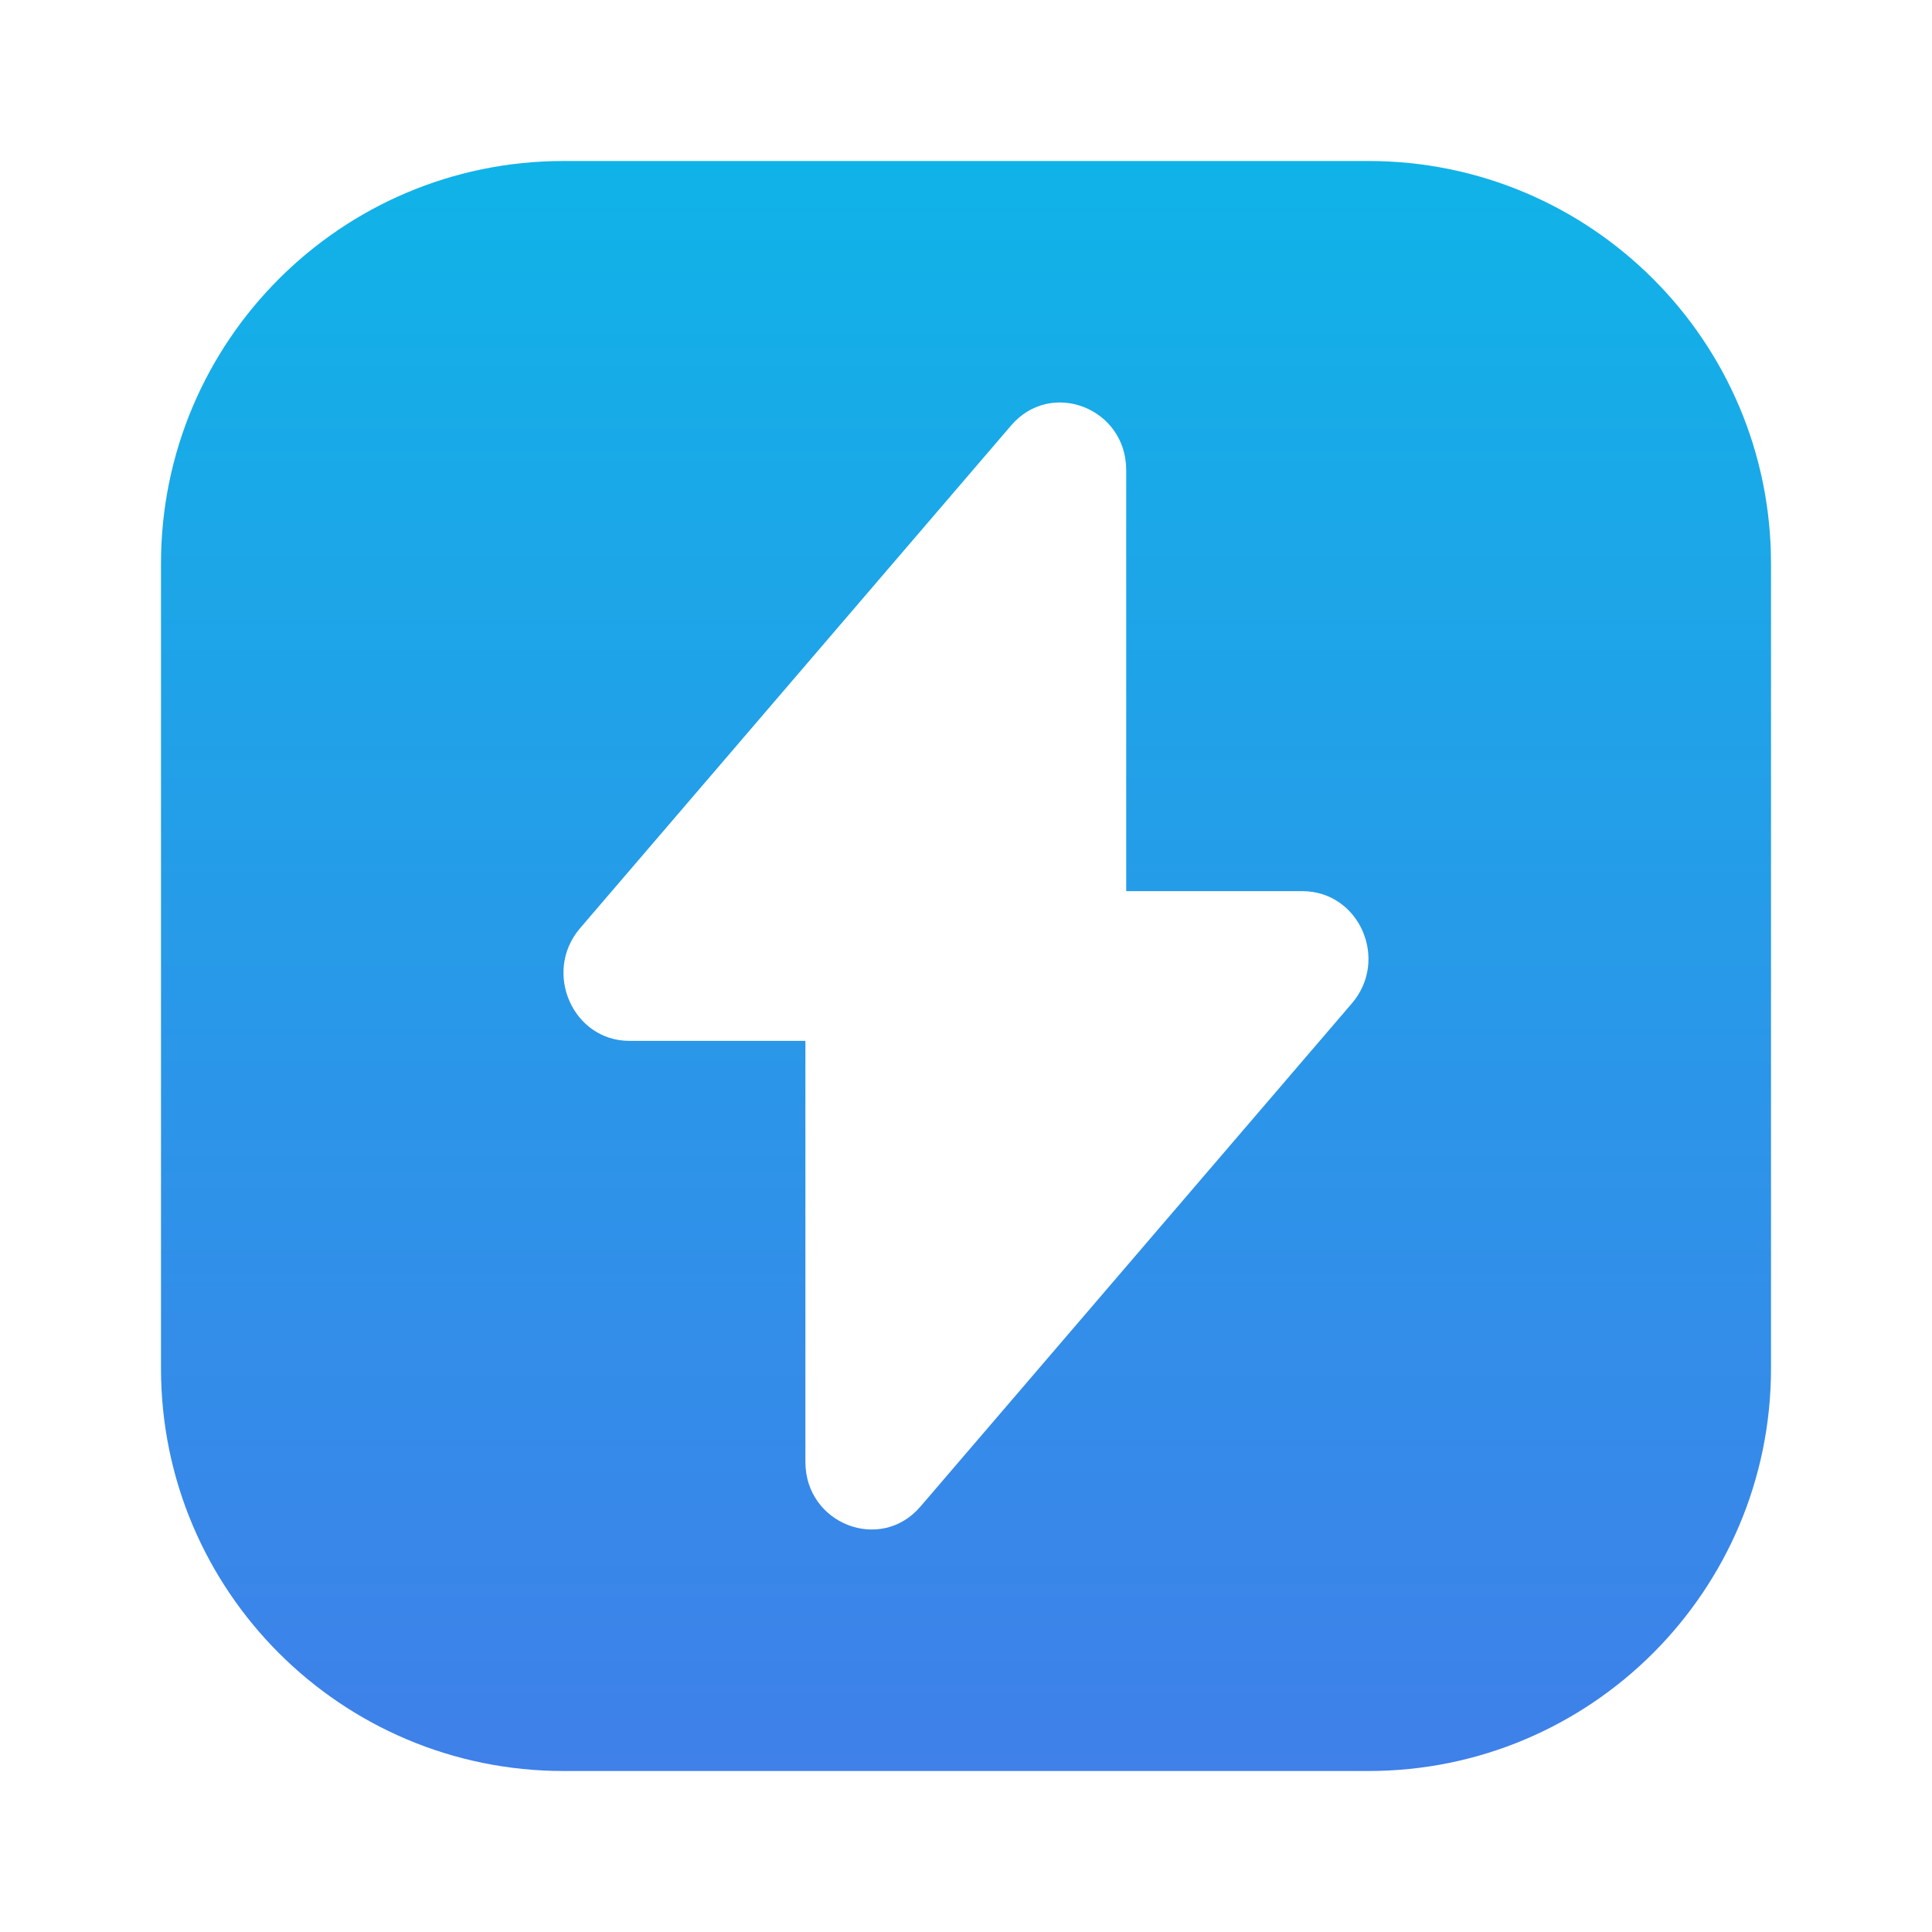 <svg width="24" height="24" viewBox="0 0 24 24" fill="none" xmlns="http://www.w3.org/2000/svg">
<path fill-rule="evenodd" clip-rule="evenodd" d="M7 2C4.239 2 2 4.239 2 7V17C2 19.761 4.239 22 7 22H17C19.761 22 22 19.761 22 17V7C22 4.239 19.761 2 17 2H7ZM10.005 12.93H7.818C7.117 12.93 6.742 12.08 7.202 11.535L12.56 5.286C13.056 4.705 13.99 5.068 13.99 5.839V11.07H16.177C16.885 11.07 17.26 11.92 16.793 12.465L11.435 18.714C10.94 19.295 10.005 18.931 10.005 18.161V12.93Z" fill="url(#paint0_linear_8_1077)"/>
<defs>
<linearGradient id="paint0_linear_8_1077" x1="12.771" y1="2" x2="12.771" y2="22" gradientUnits="userSpaceOnUse">
<stop stop-color="#10B3E8"/>
<stop offset="1" stop-color="#3F80E9"/>
</linearGradient>
</defs>
</svg>

